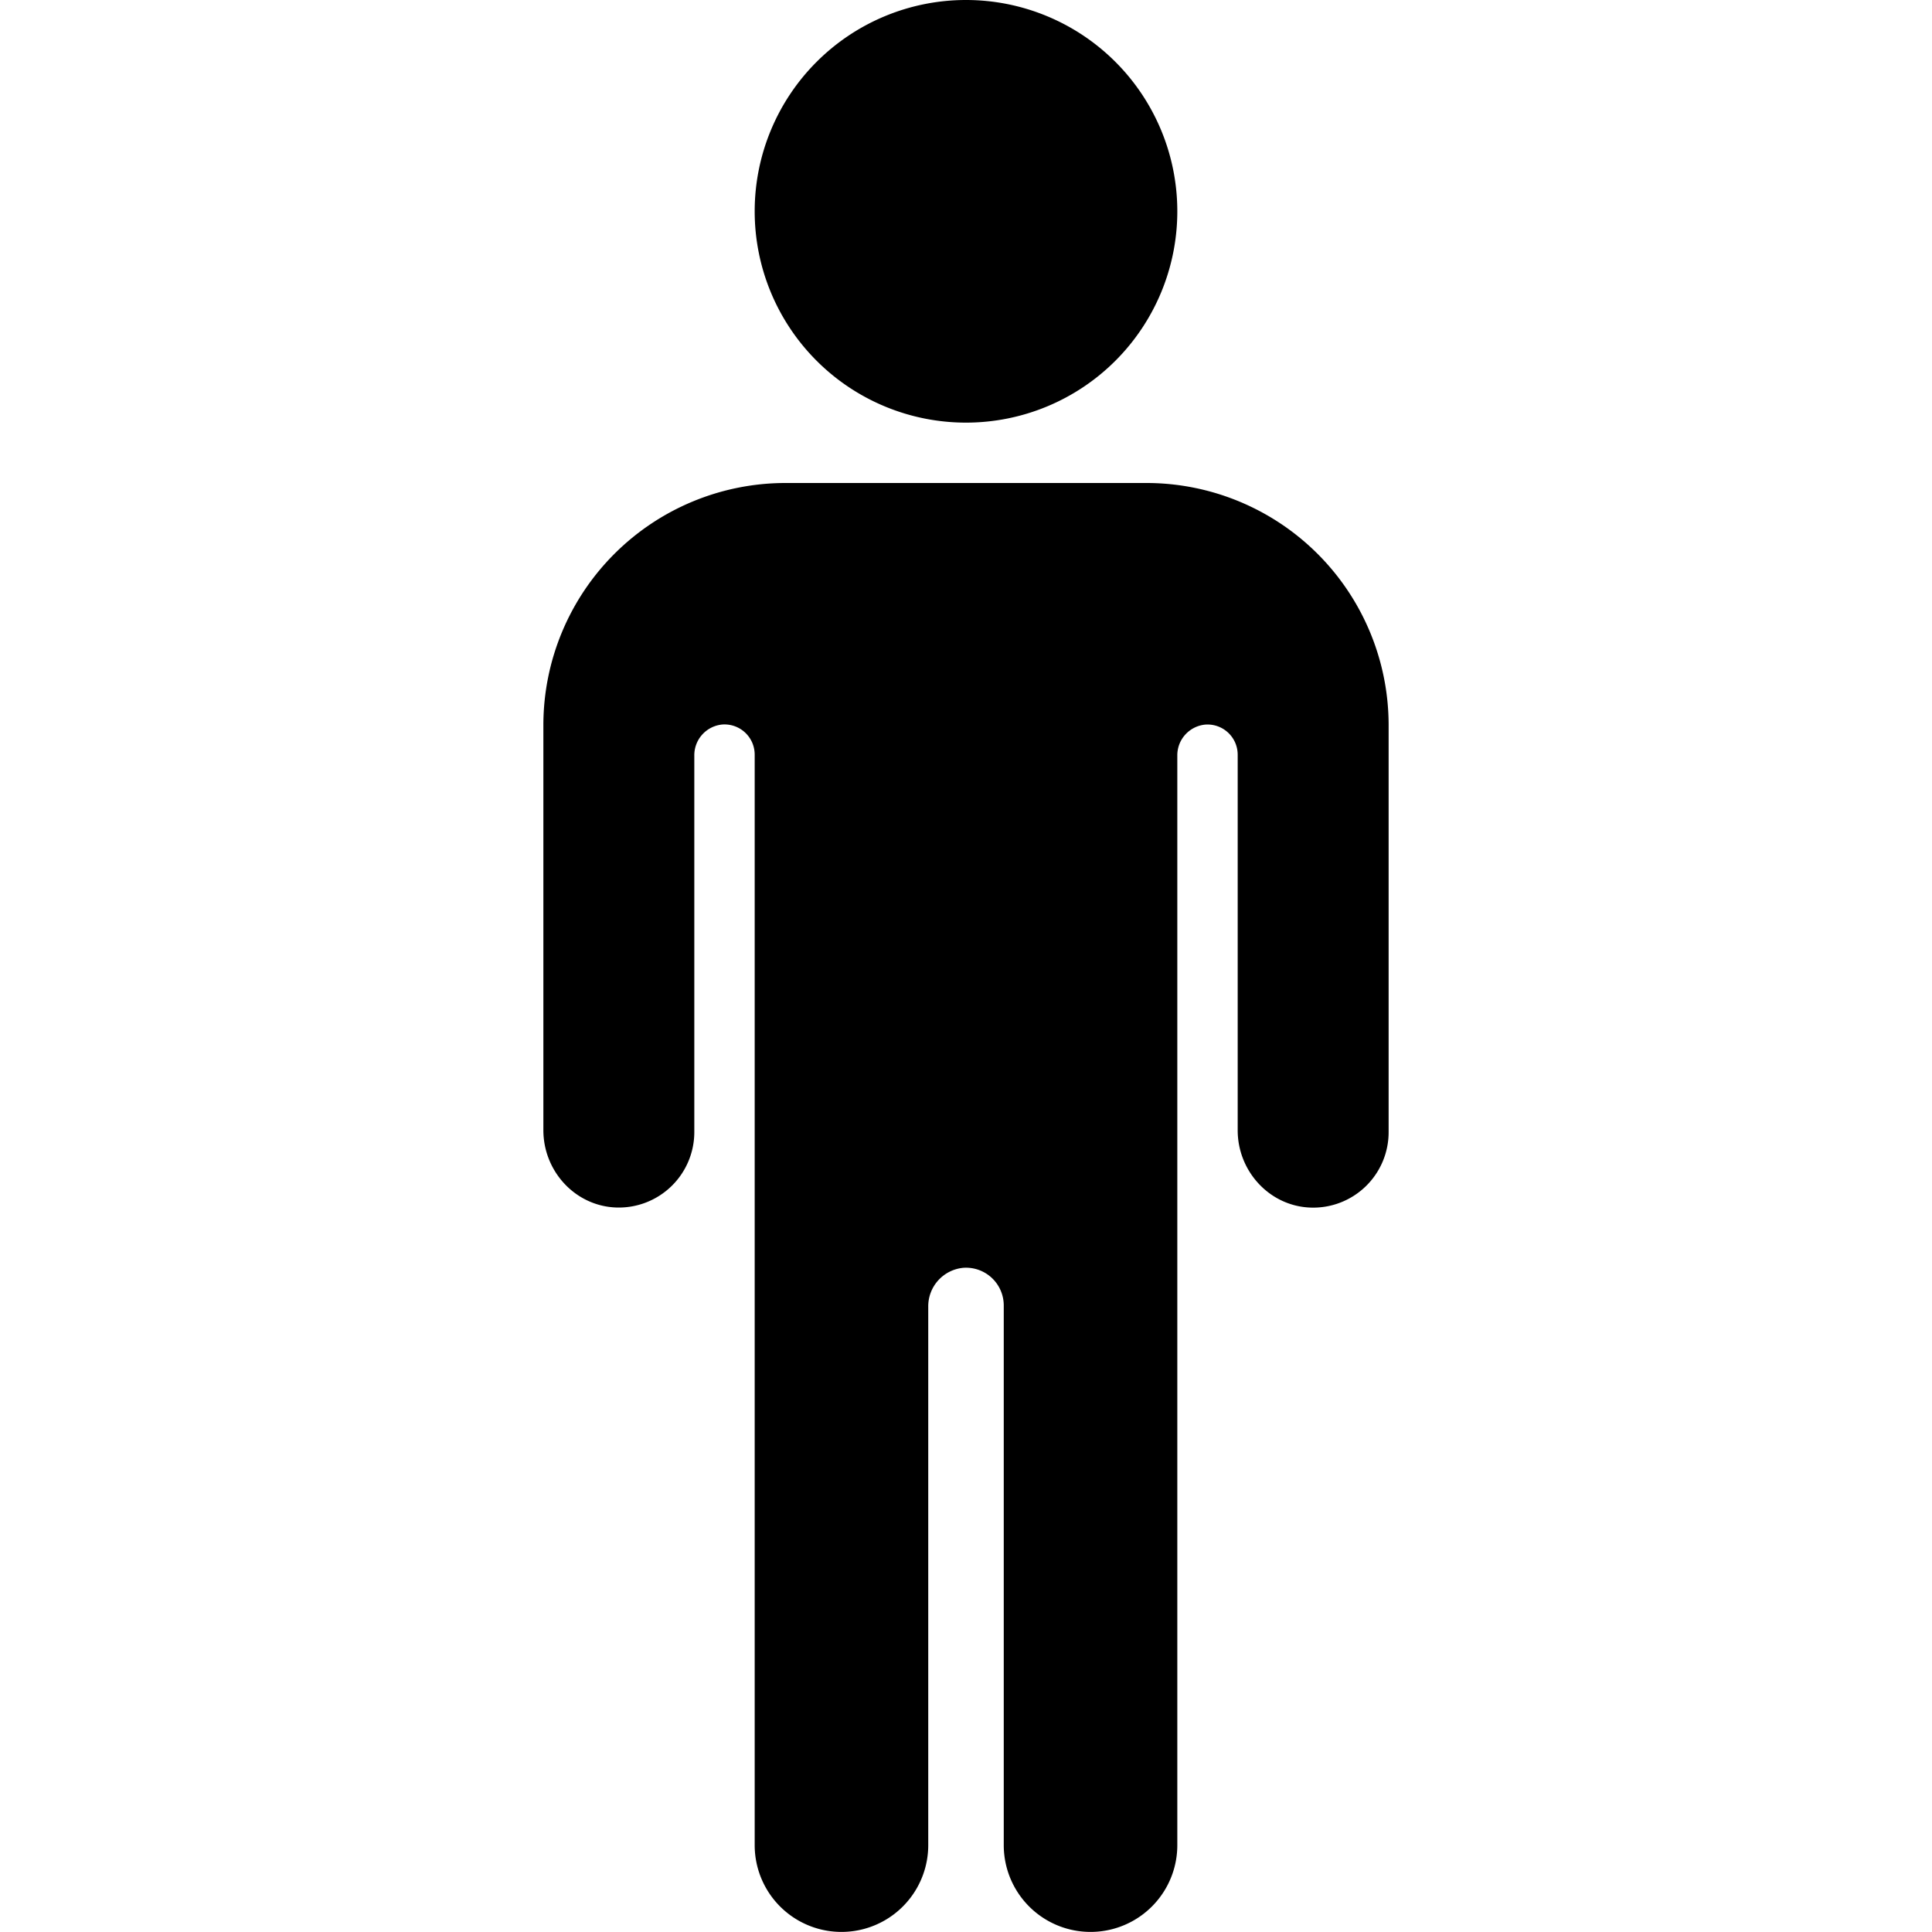 <svg fill="currentColor" viewBox="0 0 24 24" xmlns="http://www.w3.org/2000/svg">
  <path d="M12 5.25A2.625 2.625 0 1 0 12 0a2.625 2.625 0 0 0 0 5.25Z"></path>
  <path d="M14.25 6h-4.5a3.009 3.009 0 0 0-3 3v5.04c0 .509.395.941.903.96a.938.938 0 0 0 .972-.938V9.389A.383.383 0 0 1 8.975 9a.375.375 0 0 1 .4.375v13.546a1.078 1.078 0 0 0 2.156 0v-6.687a.48.48 0 0 1 .438-.485.469.469 0 0 1 .5.469v6.703a1.078 1.078 0 1 0 2.156 0V9.388a.383.383 0 0 1 .35-.387.375.375 0 0 1 .4.375v4.665c0 .508.395.941.903.96a.937.937 0 0 0 .972-.938V9a3.009 3.009 0 0 0-3-3Z"></path>
</svg>